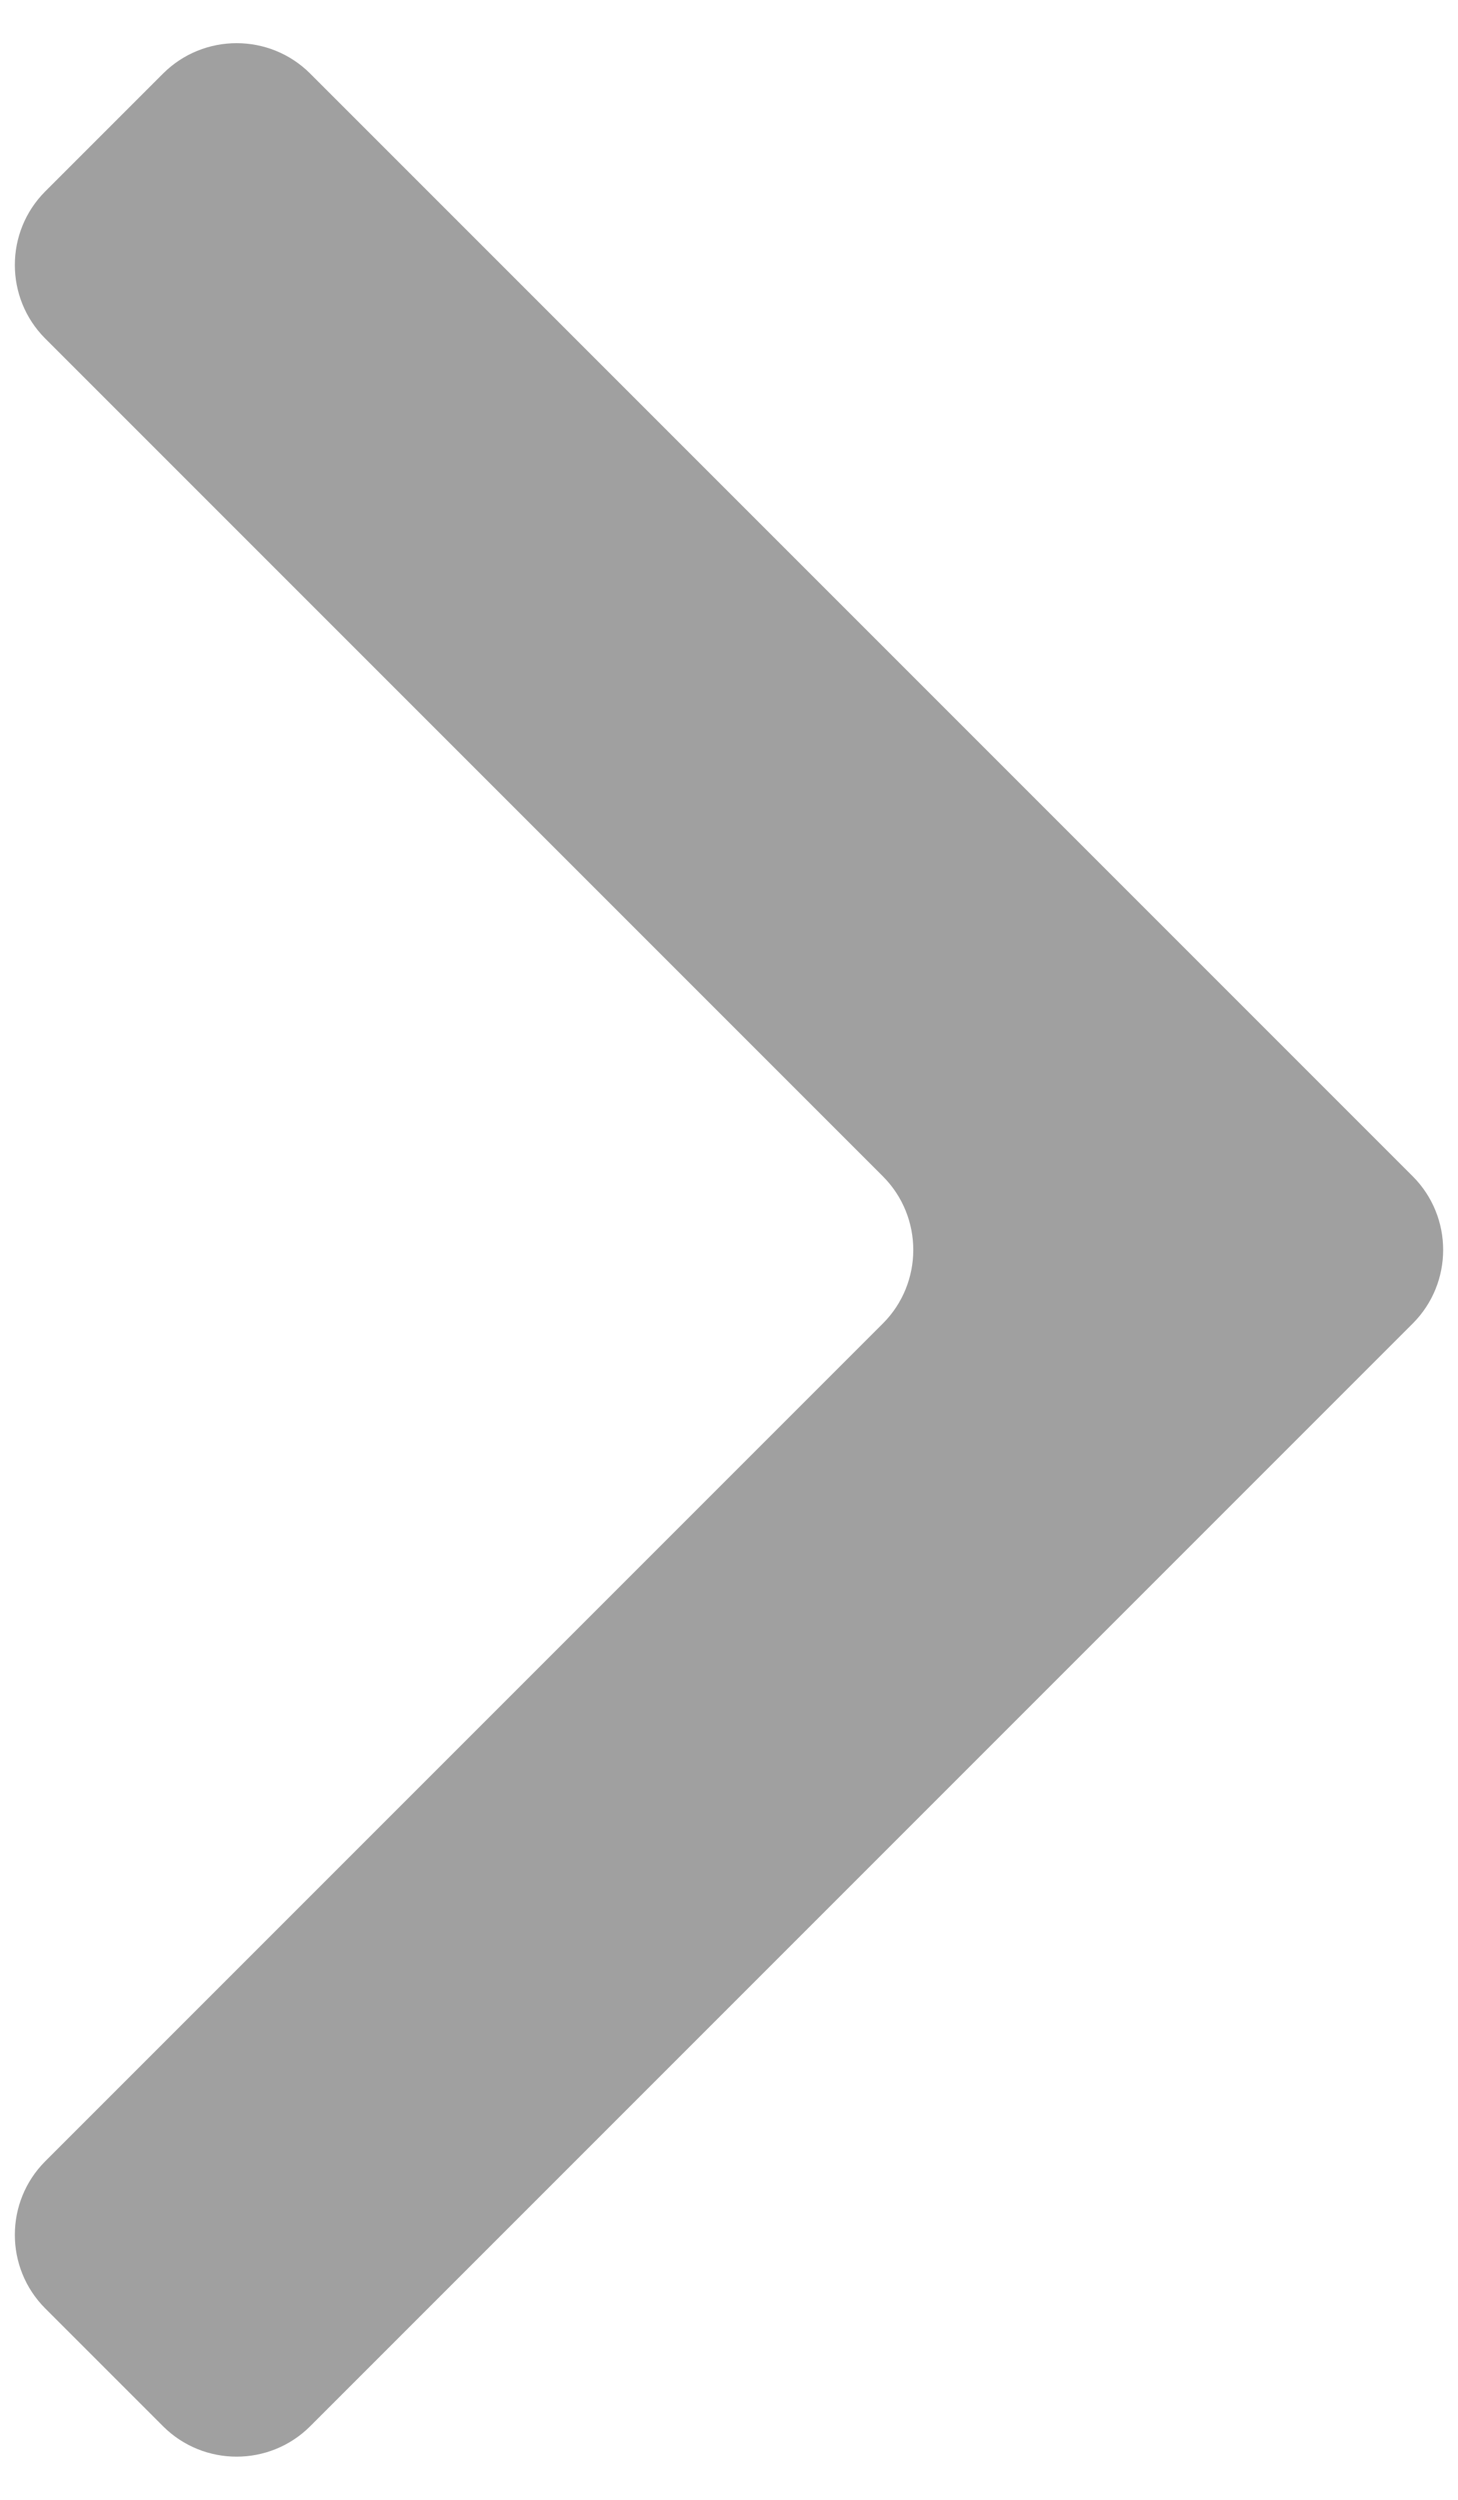 <svg width='14' height='24' viewBox='0 0 14 24' fill='none' xmlns='http://www.w3.org/2000/svg'>
  <path
    d='M0.435 1.837C0.045 2.227 0.045 2.861 0.435 3.251L8.477 11.293C8.867 11.683 8.867 12.317 8.477 12.707L0.435 20.749C0.045 21.139 0.045 21.773 0.435 22.163L1.565 23.293C1.955 23.683 2.589 23.683 2.979 23.293L13.565 12.707C13.955 12.317 13.955 11.683 13.565 11.293L2.979 0.707C2.589 0.317 1.955 0.317 1.565 0.707L0.435 1.837Z'
    fill='#A0A0A0' />
</svg>
